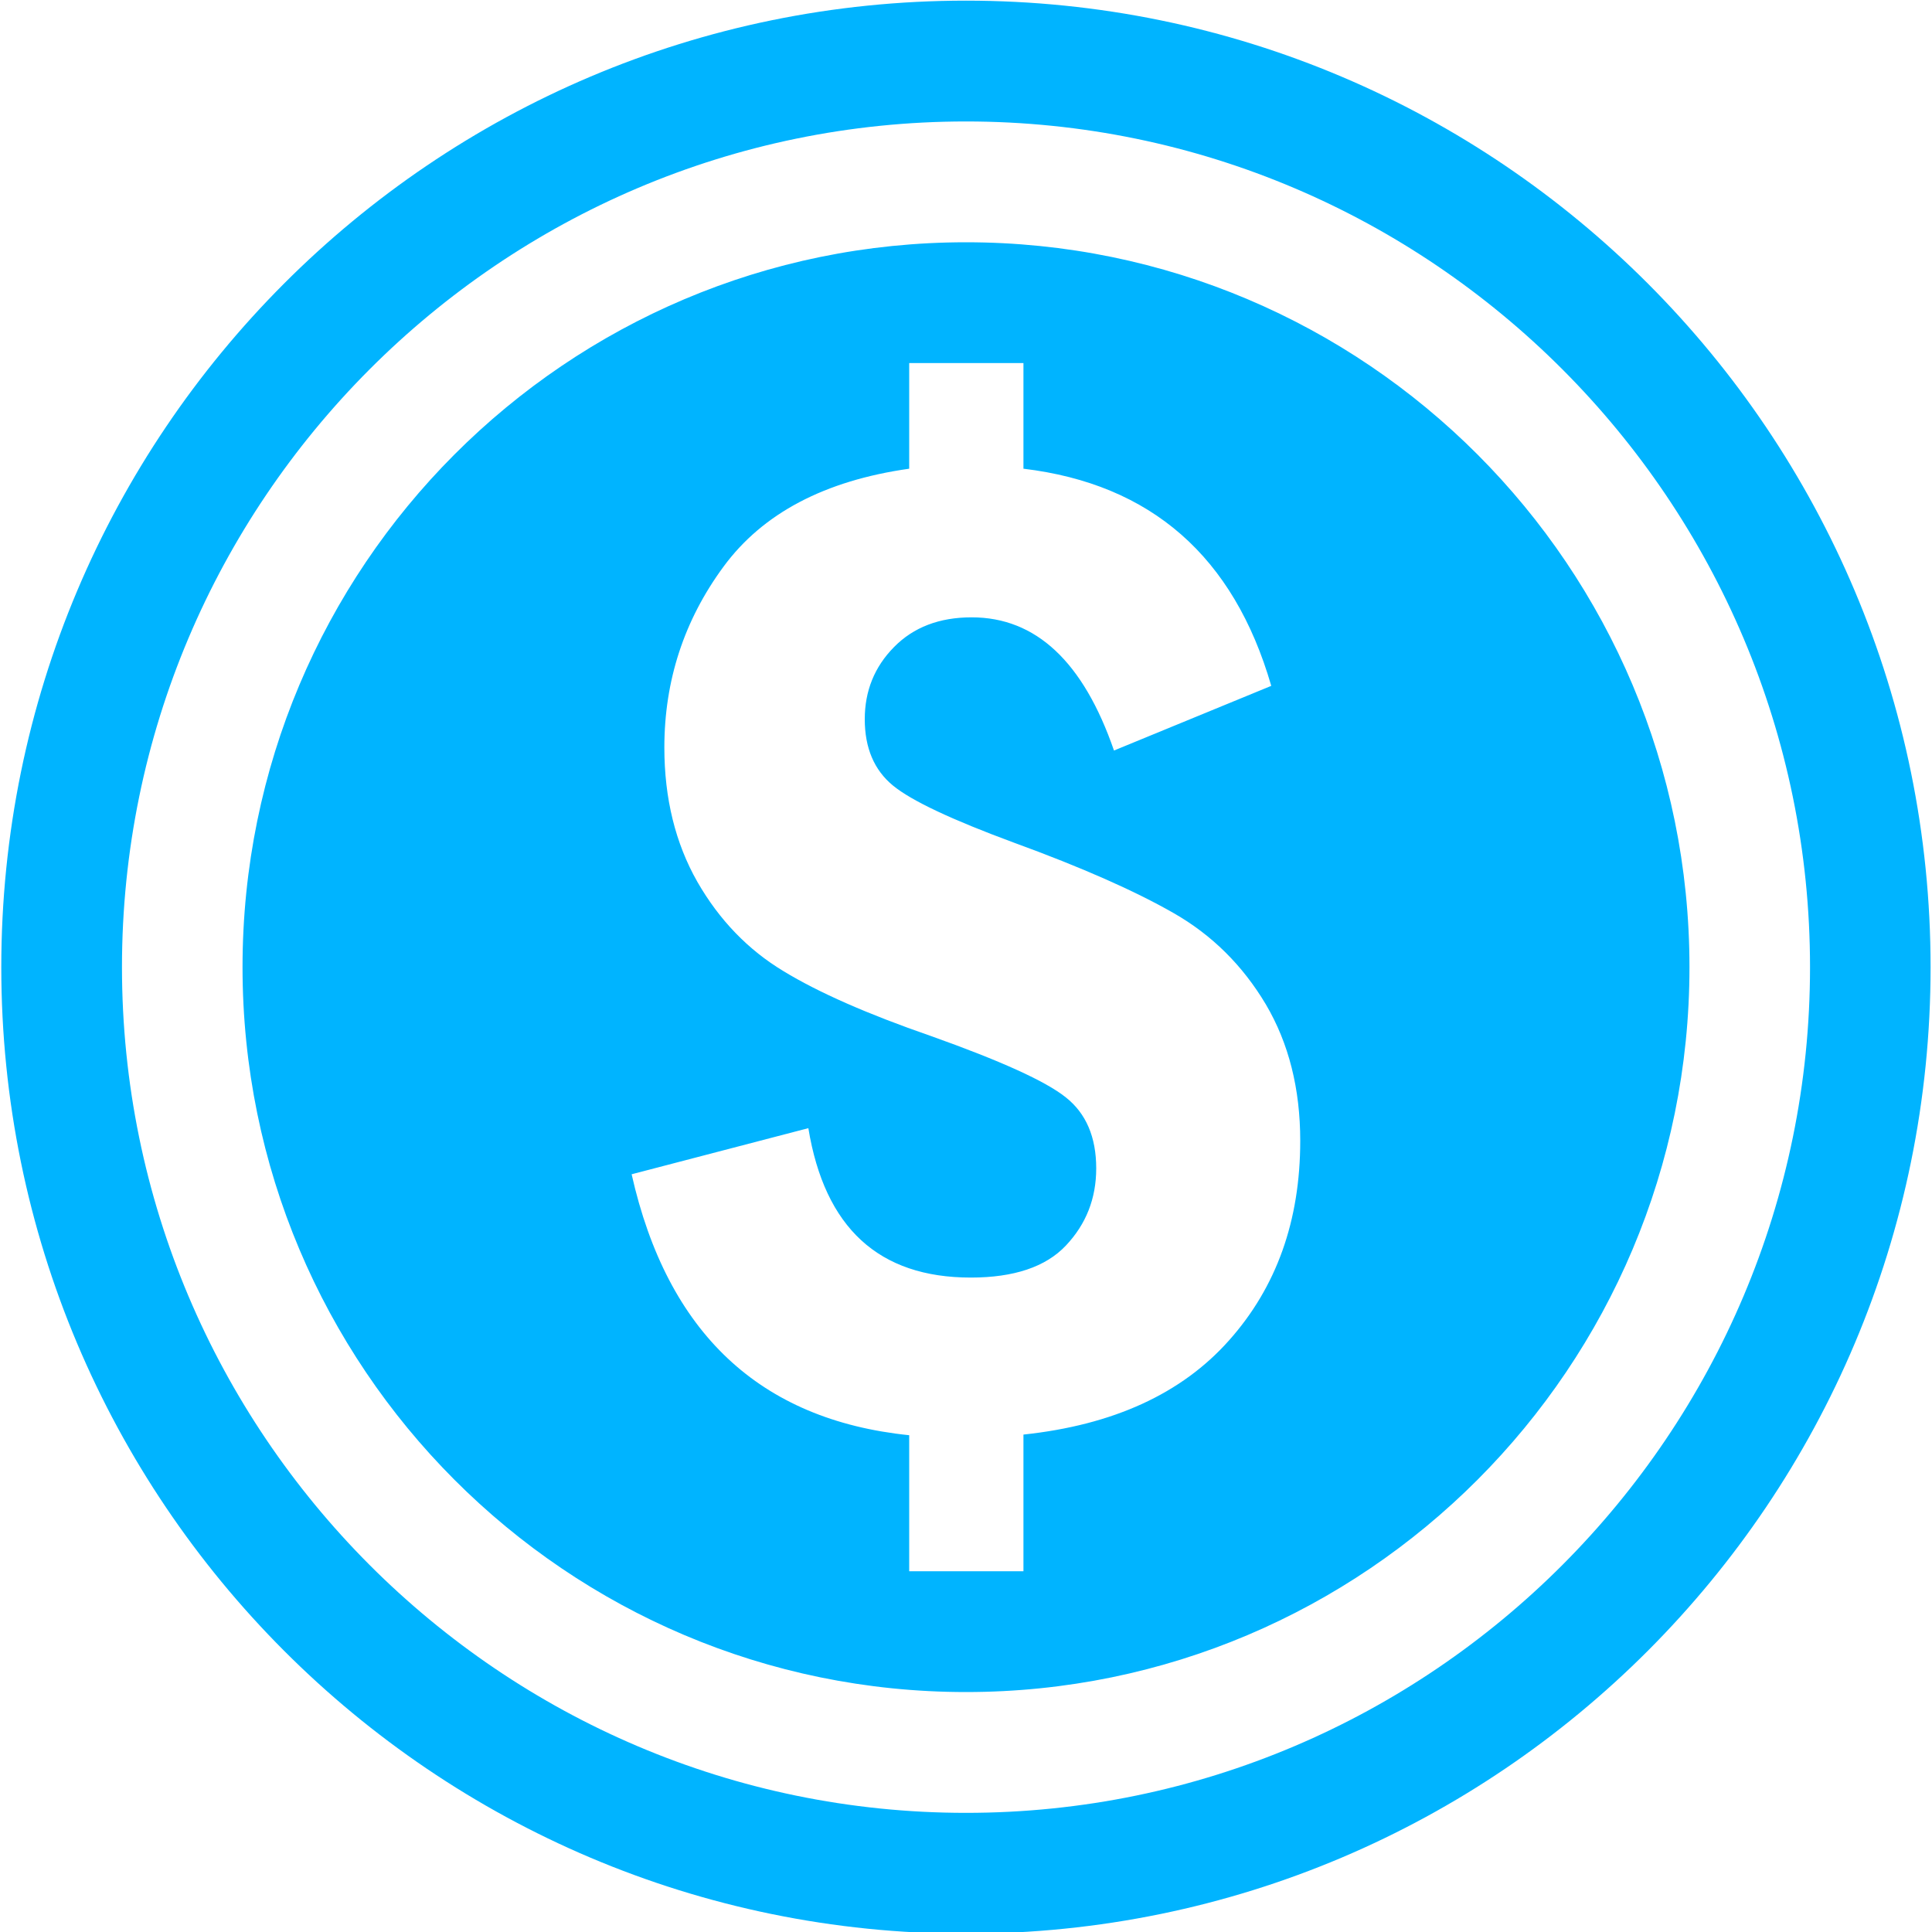 <svg xmlns="http://www.w3.org/2000/svg" xmlns:xlink="http://www.w3.org/1999/xlink" preserveAspectRatio="xMidYMid" width="15" height="15" viewBox="0 0 15 15">
  <defs>
    <style>
      .cls-1 {
        fill: #00b4ff;
        fill-rule: evenodd;
      }
    </style>
  </defs>
  <path d="M7.500,0.943 C11.113,0.943 14.053,3.889 14.053,7.509 C14.053,11.129 11.113,14.075 7.500,14.075 C3.887,14.075 0.947,11.129 0.947,7.509 C0.947,3.889 3.887,0.943 7.500,0.943 M7.500,0.005 C3.364,0.005 0.010,3.365 0.010,7.509 C0.010,11.653 3.364,15.013 7.500,15.013 C11.636,15.013 14.989,11.653 14.989,7.509 C14.989,3.365 11.636,0.005 7.500,0.005 L7.500,0.005 ZM7.500,1.881 C4.397,1.881 1.883,4.400 1.883,7.509 C1.883,10.617 4.397,13.137 7.500,13.137 C10.602,13.137 13.117,10.617 13.117,7.509 C13.117,4.400 10.602,1.881 7.500,1.881 ZM9.542,10.407 C9.174,10.821 8.642,11.064 7.946,11.138 L7.946,12.199 L7.059,12.199 L7.059,11.143 C5.899,11.024 5.181,10.348 4.904,9.117 L6.276,8.759 C6.403,9.533 6.823,9.919 7.537,9.919 C7.871,9.919 8.118,9.837 8.275,9.671 C8.432,9.505 8.511,9.306 8.511,9.071 C8.511,8.828 8.432,8.644 8.275,8.520 C8.118,8.394 7.768,8.236 7.226,8.043 C6.738,7.874 6.357,7.707 6.083,7.540 C5.809,7.375 5.585,7.144 5.414,6.846 C5.244,6.547 5.158,6.199 5.158,5.804 C5.158,5.284 5.311,4.816 5.617,4.400 C5.922,3.985 6.403,3.732 7.059,3.639 L7.059,2.819 L7.946,2.819 L7.946,3.639 C8.937,3.758 9.579,4.320 9.870,5.325 L8.649,5.827 C8.411,5.138 8.043,4.793 7.544,4.793 C7.293,4.793 7.092,4.870 6.941,5.024 C6.789,5.178 6.714,5.365 6.714,5.584 C6.714,5.807 6.787,5.979 6.933,6.099 C7.078,6.218 7.392,6.365 7.871,6.542 C8.398,6.734 8.811,6.917 9.110,7.088 C9.410,7.259 9.648,7.496 9.828,7.798 C10.006,8.100 10.095,8.453 10.095,8.857 C10.095,9.477 9.911,9.993 9.542,10.407 Z" class="cls-1"/>
</svg>
